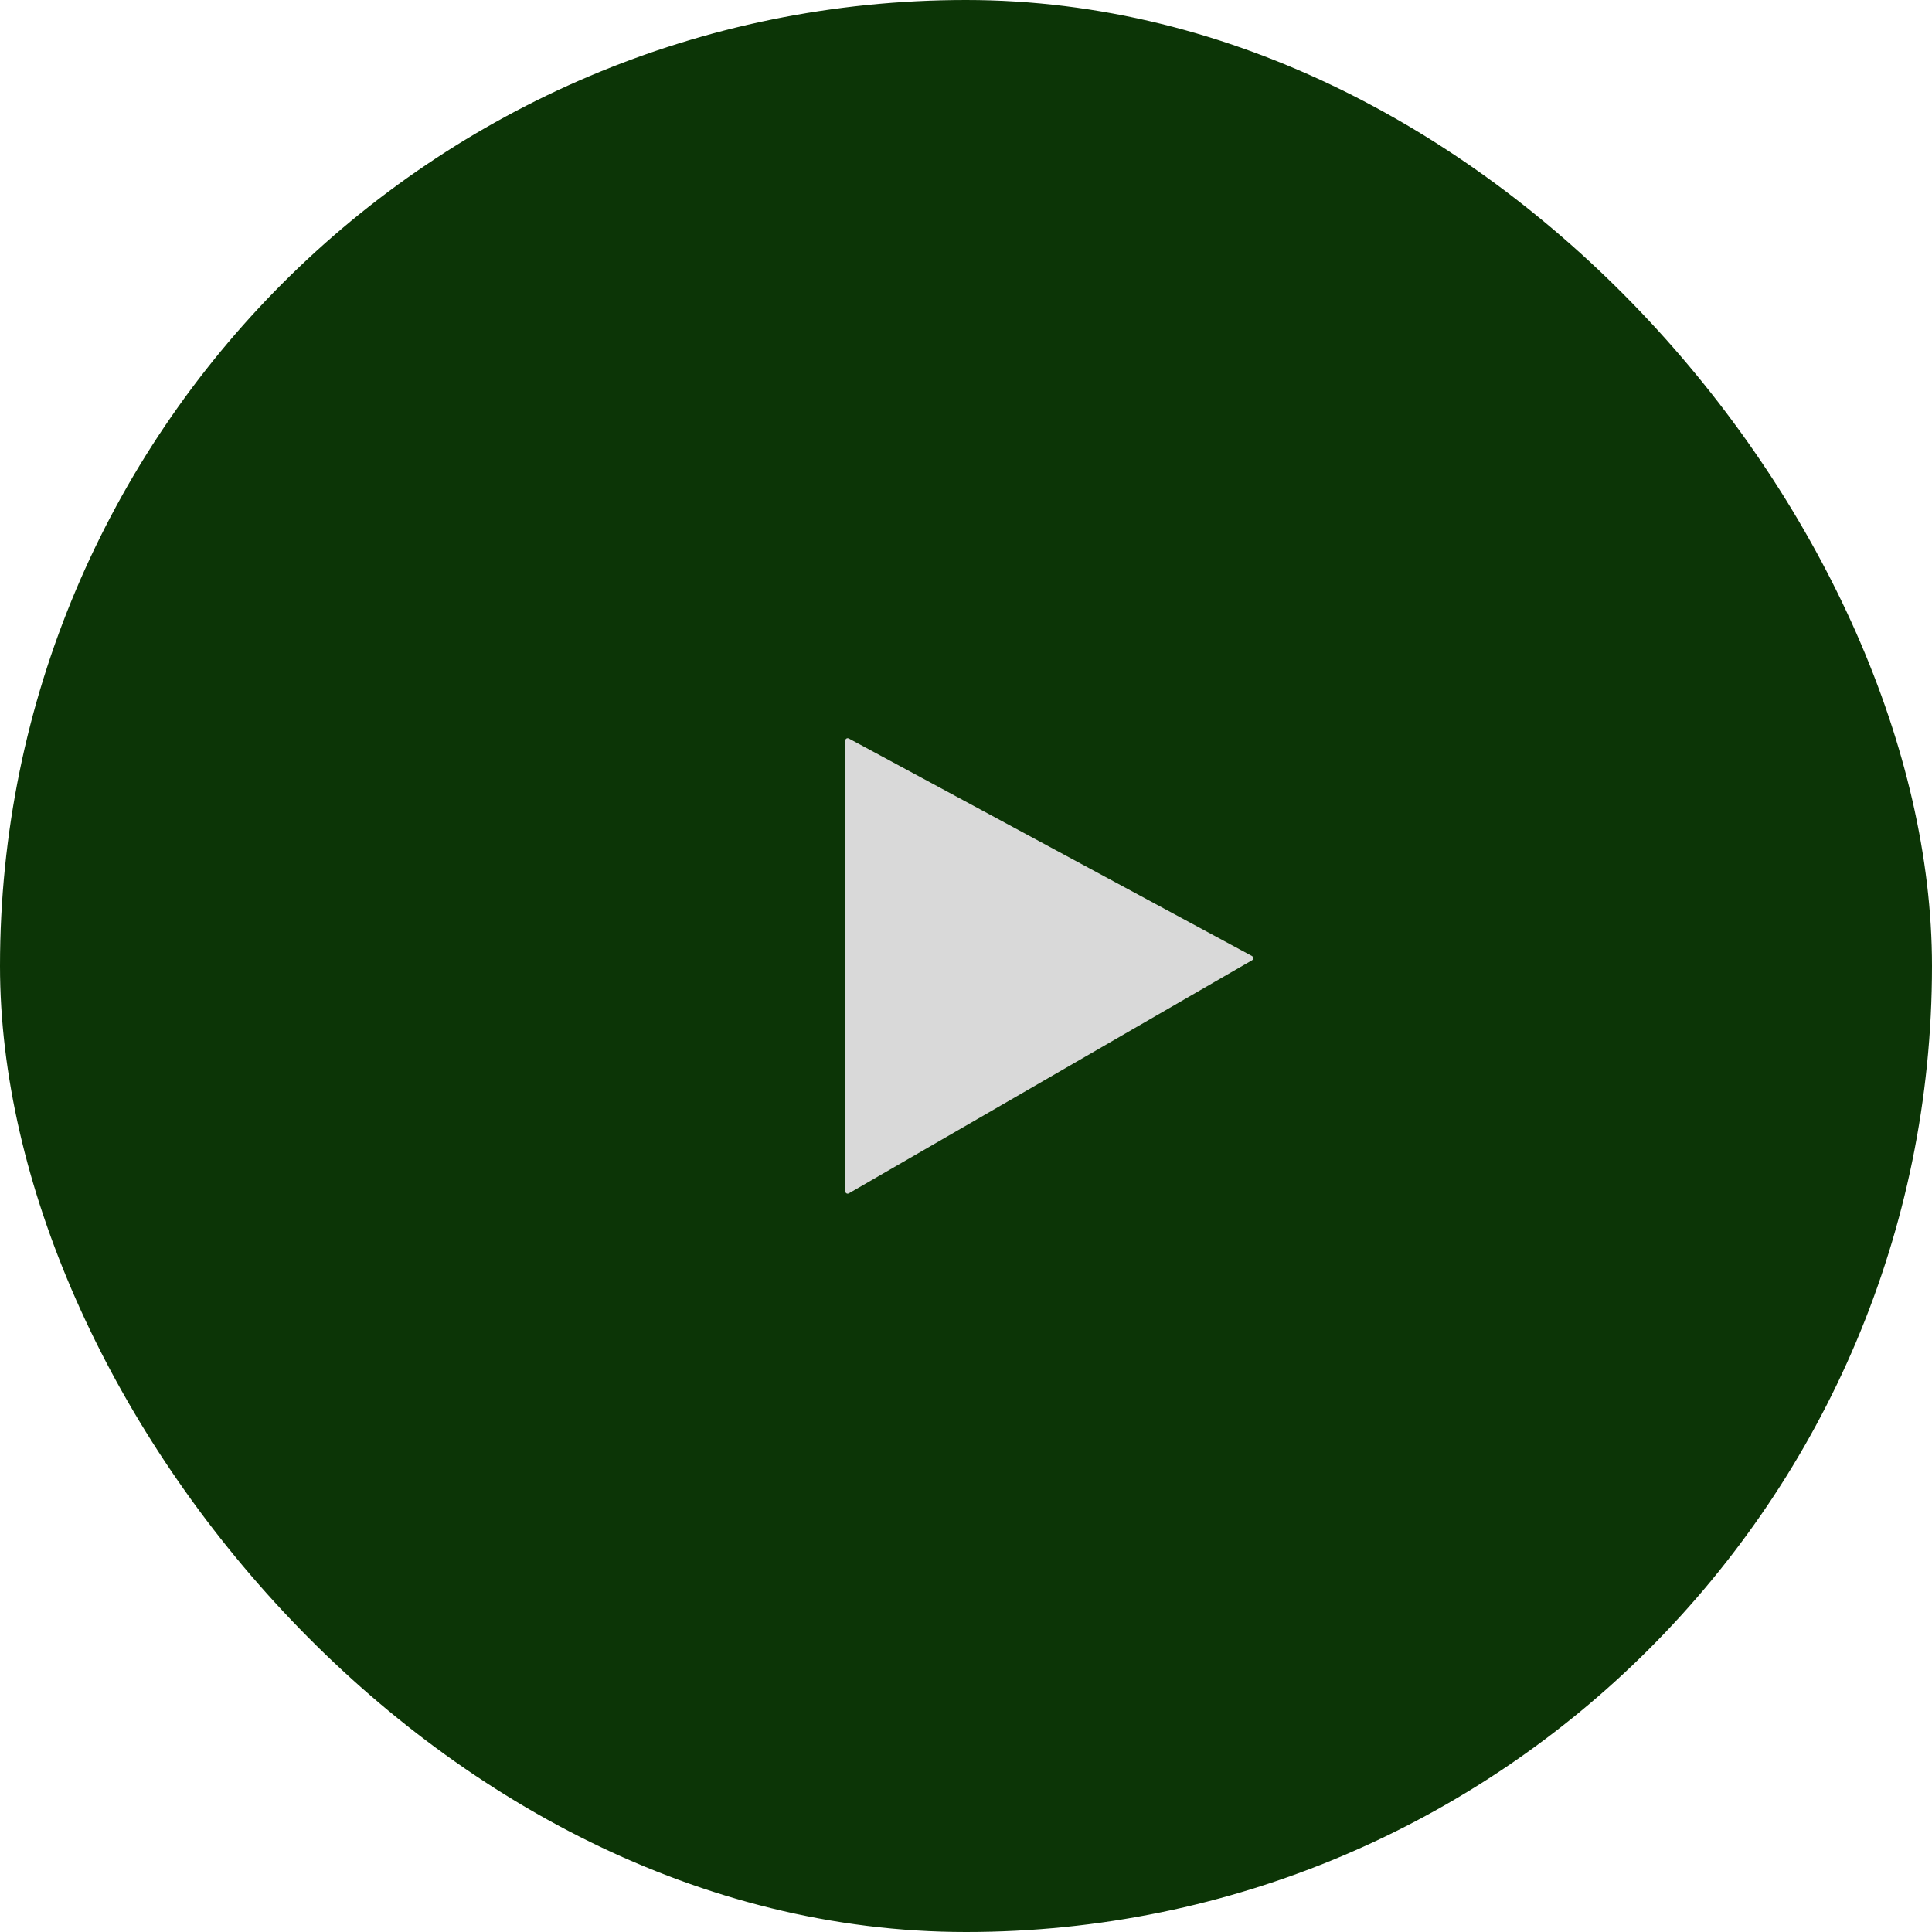 <svg width="80" height="80" viewBox="0 0 80 80" fill="none" xmlns="http://www.w3.org/2000/svg">
<rect width="80" height="80" rx="40" fill="#0C3506"/>
<path d="M35 30.668V49.327C35 49.404 35.083 49.452 35.15 49.413L51.845 39.762C51.913 39.723 51.911 39.625 51.843 39.587L35.148 30.58C35.081 30.544 35 30.592 35 30.668Z" fill="#D9D9D9"/>
</svg>
